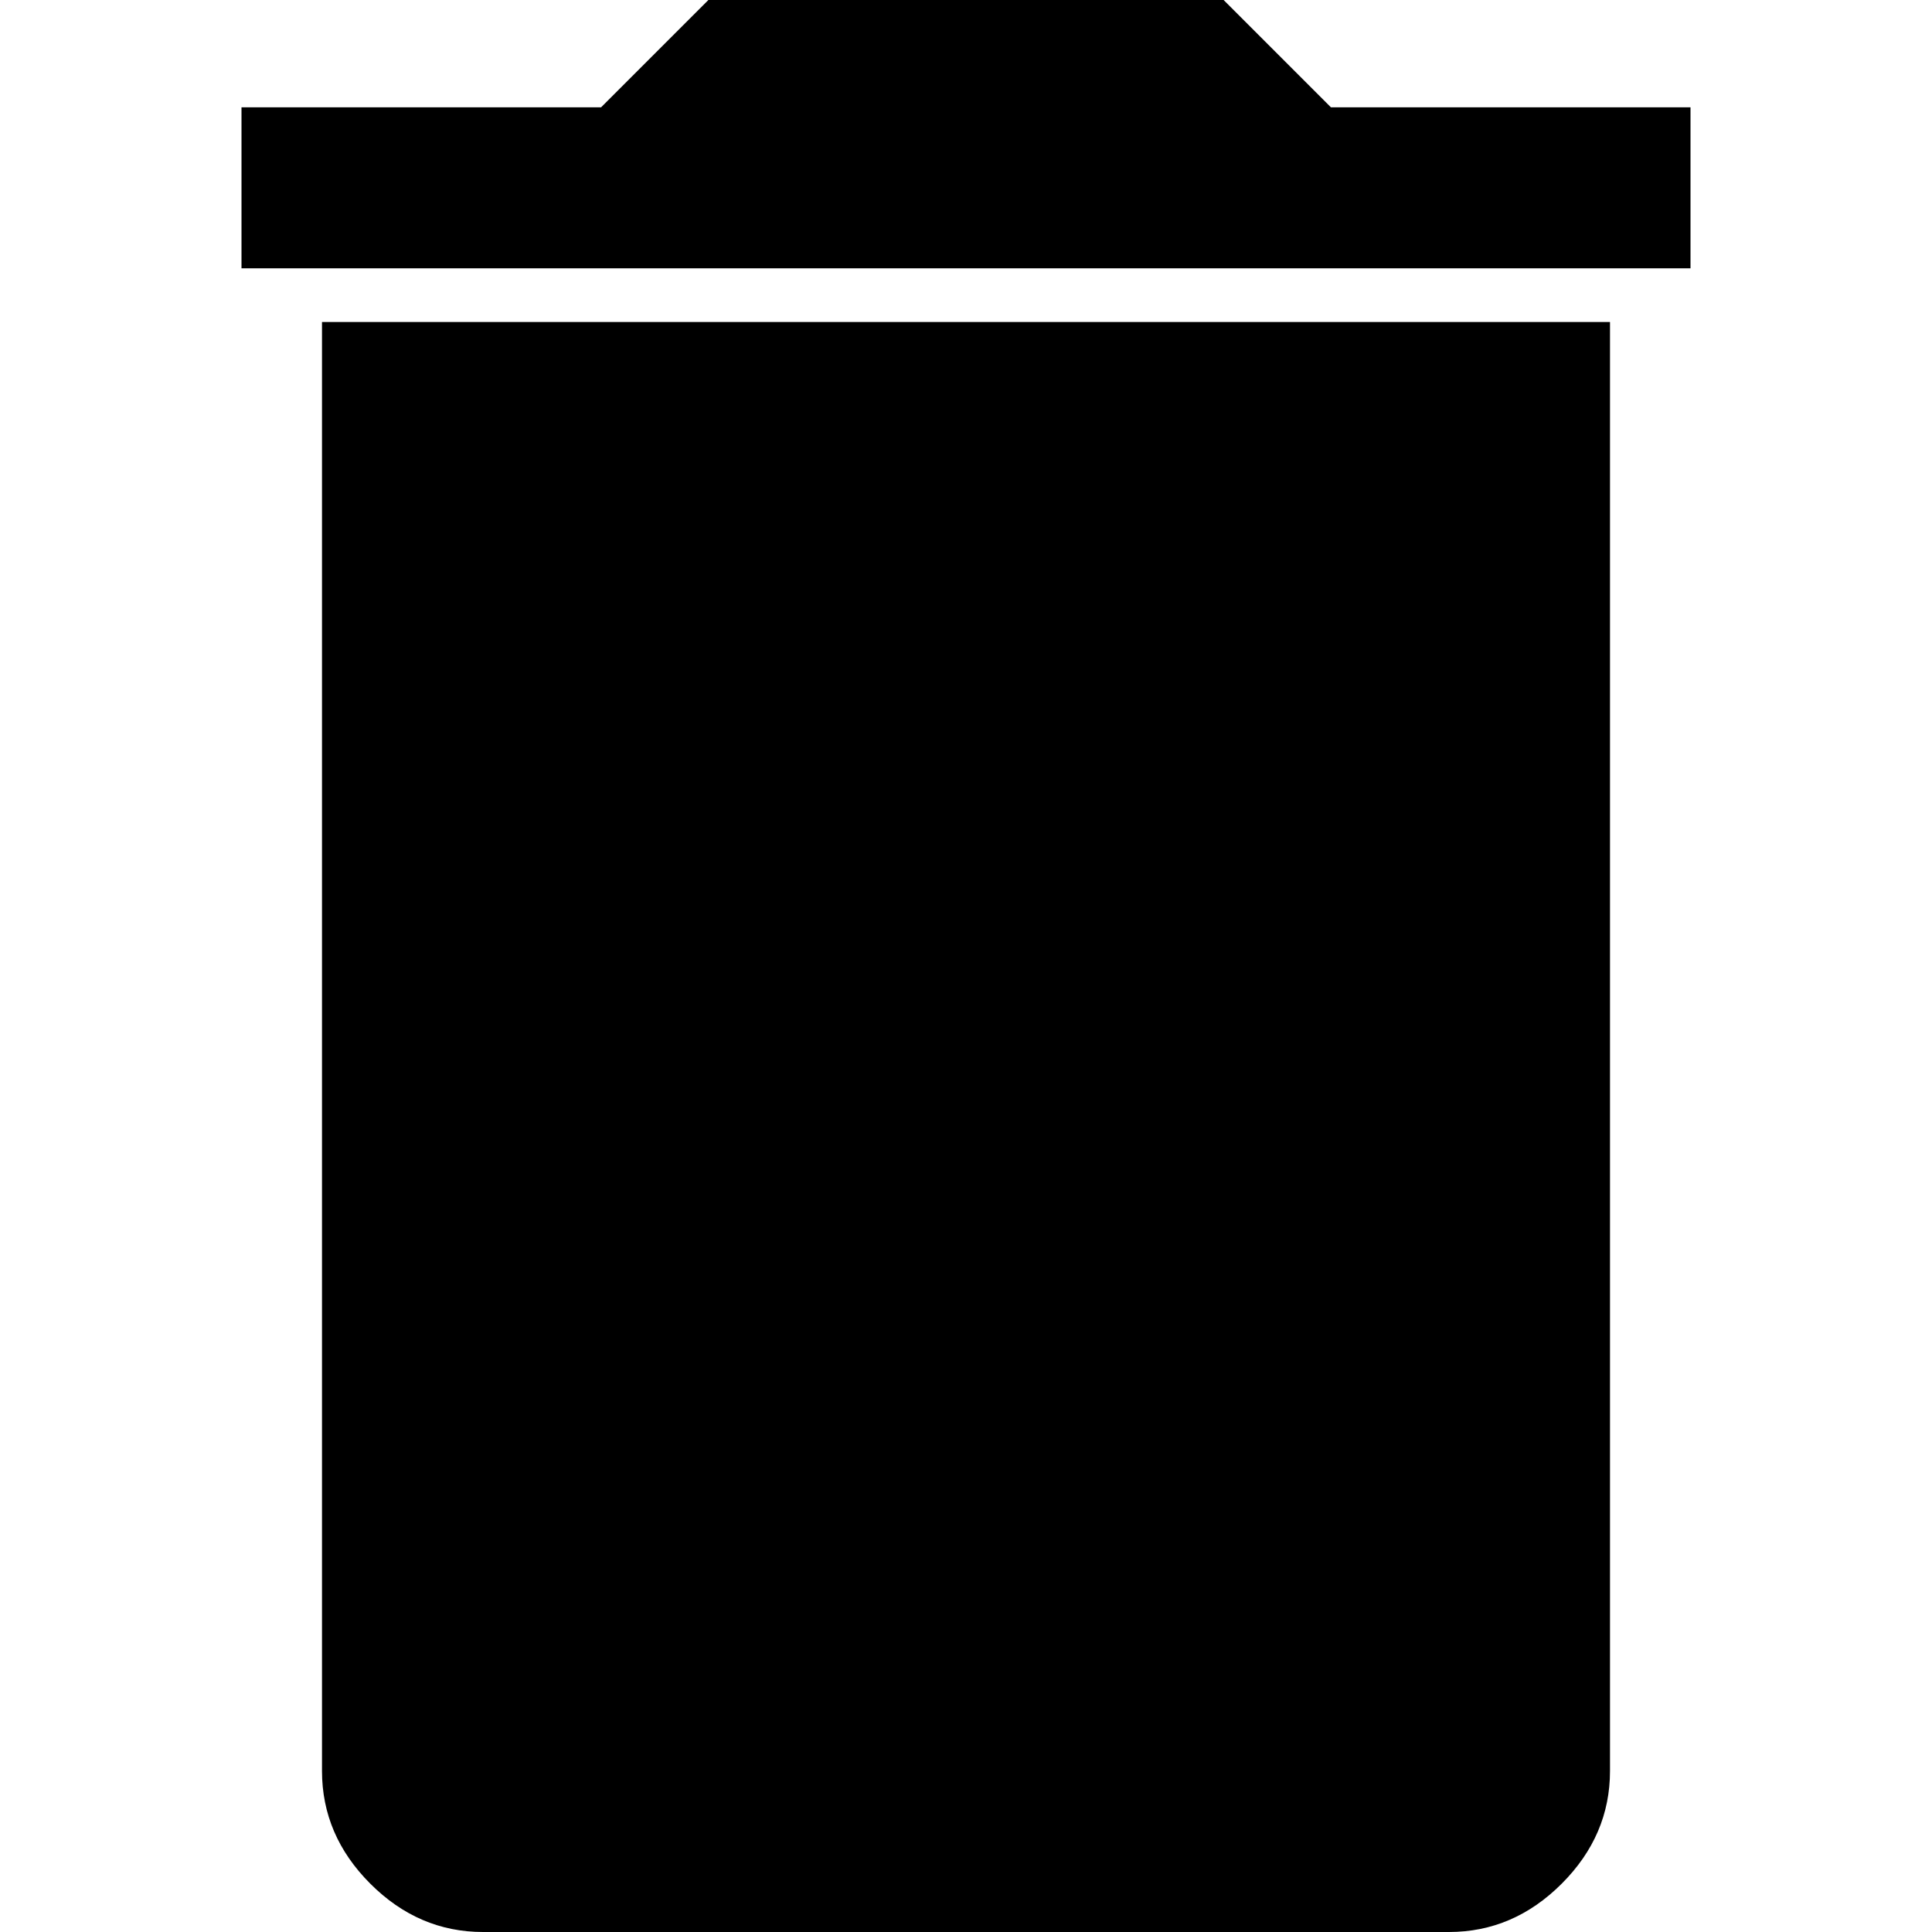 <svg  viewBox="-3 0 24 24" fill="currentColor" xmlns="http://www.w3.org/2000/svg">
<path d="M0 3.333V1.333H4.467L5.8 0H12.2L13.533 1.333H18V3.333H0ZM3 24C2.467 24 2 23.8 1.6 23.4C1.2 23 1 22.533 1 22V4H17V22C17 22.533 16.8 23 16.4 23.4C16 23.8 15.533 24 15 24H3Z" />
</svg>
